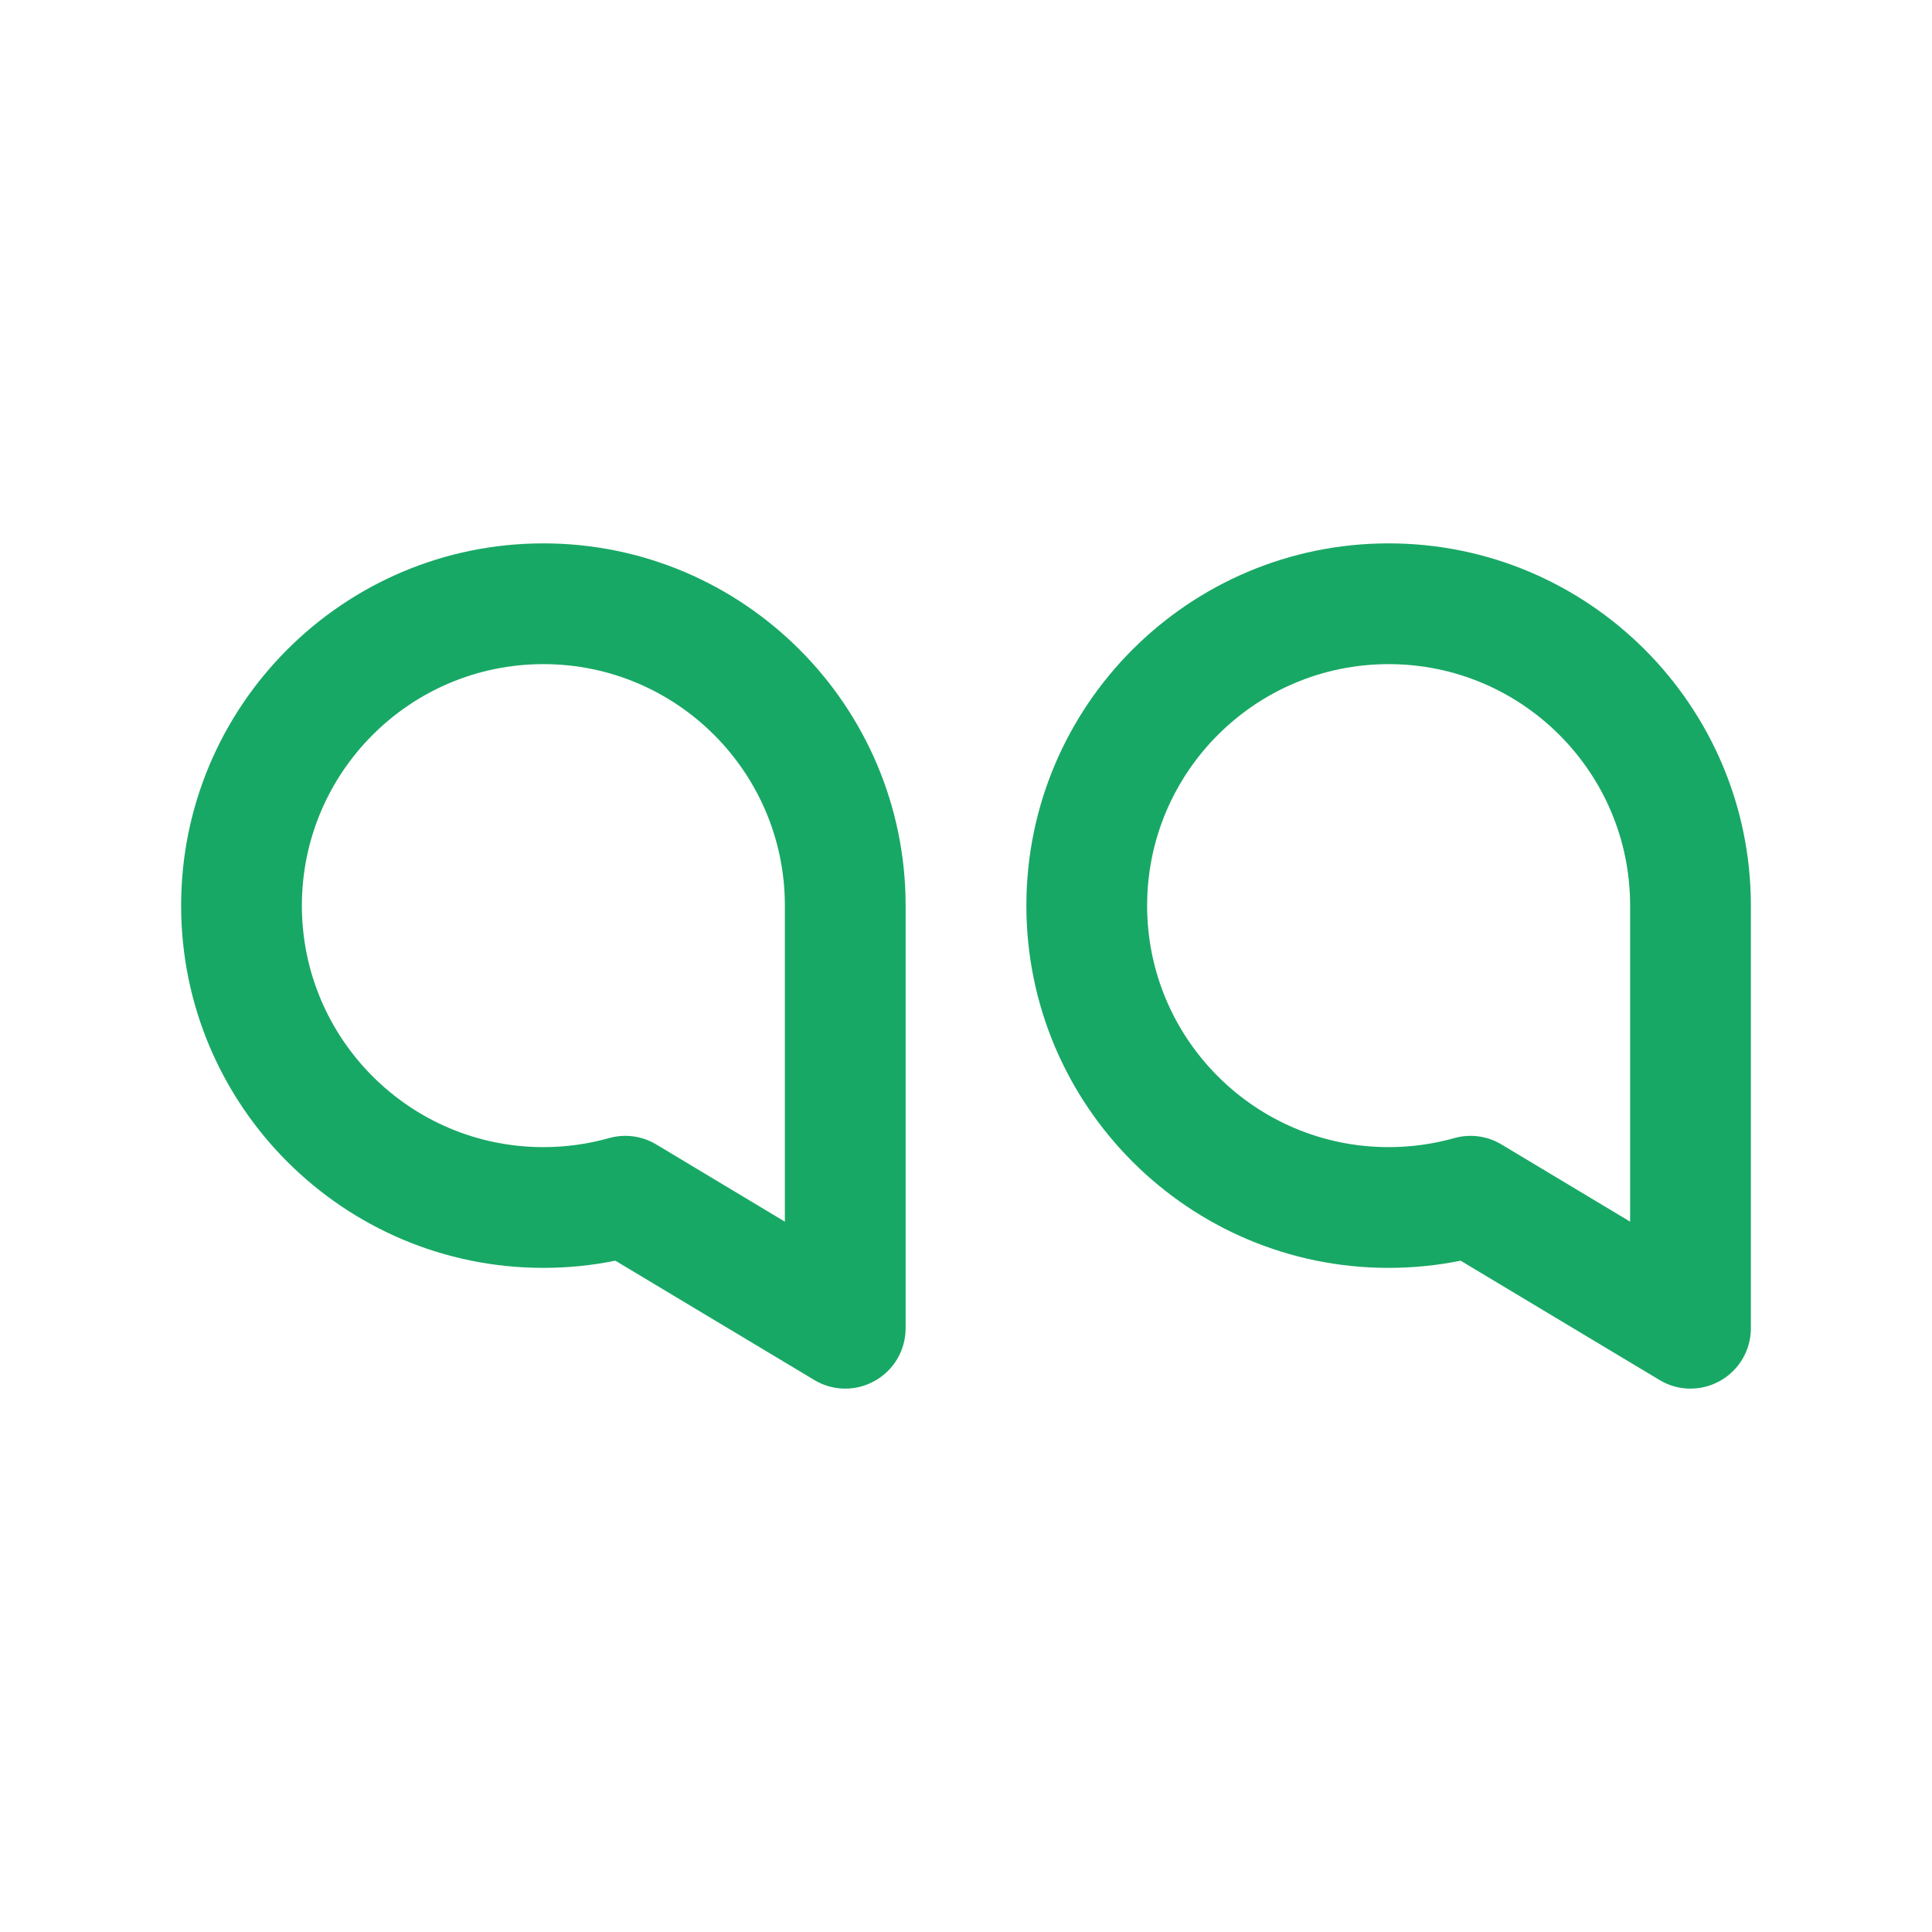 <svg width="40" height="40" viewBox="0 0 40 40" fill="none" xmlns="http://www.w3.org/2000/svg">
<path fill-rule="evenodd" clip-rule="evenodd" d="M12.74 26.101L16.858 28.571C17.242 28.804 17.724 28.81 18.116 28.587C18.508 28.366 18.75 27.95 18.75 27.5V18.75C18.75 14.611 15.389 11.25 11.25 11.25C7.111 11.25 3.75 14.611 3.75 18.75C3.75 22.889 7.111 26.25 11.25 26.25C11.76 26.25 12.259 26.199 12.74 26.101ZM30.24 26.101L34.358 28.571C34.742 28.804 35.224 28.81 35.616 28.587C36.008 28.366 36.25 27.95 36.25 27.5V18.75C36.25 14.611 32.889 11.25 28.75 11.25C24.611 11.25 21.25 14.611 21.25 18.75C21.25 22.889 24.611 26.25 28.75 26.25C29.26 26.25 29.759 26.199 30.24 26.101ZM31.087 23.695C30.793 23.517 30.438 23.47 30.106 23.564C29.675 23.685 29.22 23.75 28.75 23.75C25.99 23.75 23.75 21.51 23.75 18.75C23.75 15.99 25.99 13.75 28.75 13.75C31.51 13.75 33.75 15.99 33.75 18.75V25.293L31.087 23.695ZM13.588 23.695C13.293 23.517 12.938 23.47 12.606 23.564C12.175 23.685 11.72 23.75 11.25 23.75C8.49 23.75 6.25 21.51 6.25 18.75C6.25 15.99 8.49 13.75 11.25 13.75C14.01 13.75 16.25 15.99 16.25 18.75V25.293L13.588 23.695Z" fill="#18A865"/>
</svg>
